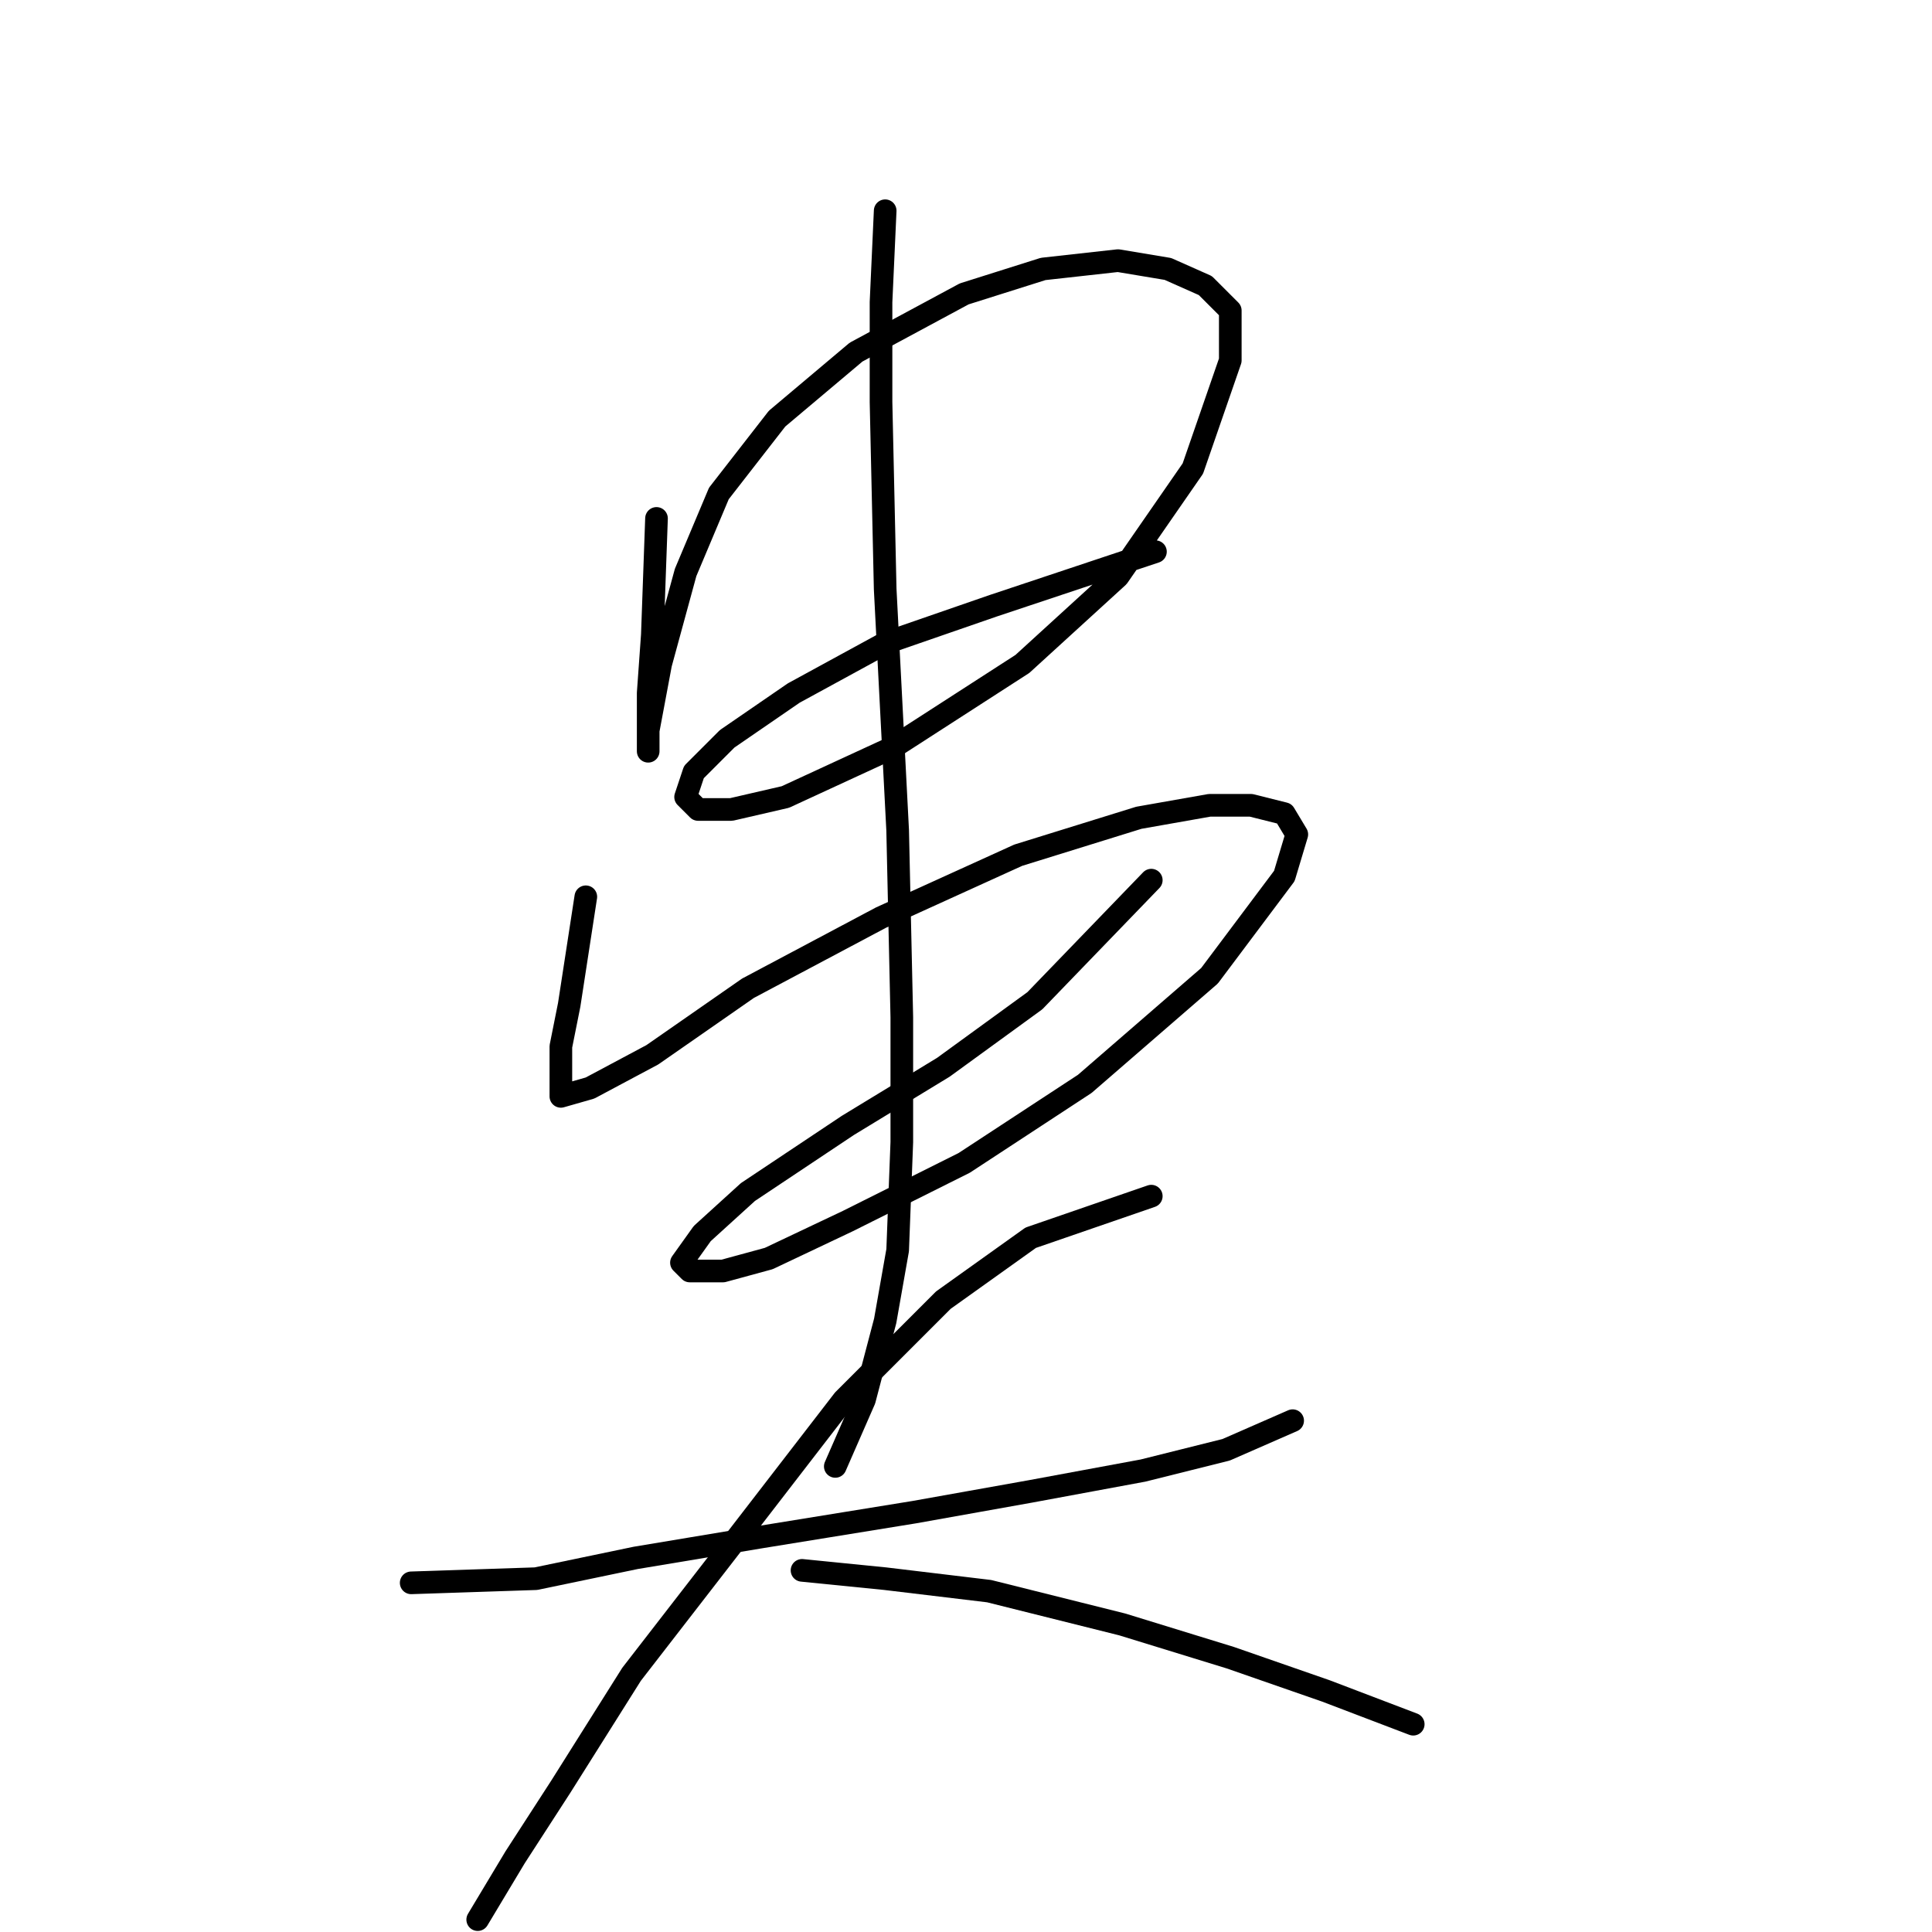 <?xml version="1.0" standalone="no"?>
    <svg width="256" height="256" xmlns="http://www.w3.org/2000/svg" version="1.1">
    <polyline stroke="black" stroke-width="3" stroke-linecap="round" fill="transparent" stroke-linejoin="round" points="86.99 68.693 86.439 84.12 85.888 91.833 85.888 97.342 85.888 99.546 85.888 96.791 87.54 87.976 90.846 75.856 95.254 65.388 102.967 55.471 113.435 46.656 127.759 38.943 138.227 35.637 148.144 34.535 154.755 35.637 159.714 37.841 163.019 41.146 163.019 47.758 158.061 62.082 148.144 76.406 135.472 87.976 118.393 98.995 104.069 105.606 96.906 107.259 92.499 107.259 90.846 105.606 91.948 102.301 96.356 97.893 105.171 91.833 117.291 85.221 131.616 80.263 143.185 76.406 153.102 73.101 153.102 73.101 " />
        <polyline stroke="black" stroke-width="3" stroke-linecap="round" fill="transparent" stroke-linejoin="round" points="77.624 118.829 75.42 133.153 74.318 138.663 74.318 142.519 74.318 145.274 78.175 144.172 86.439 139.764 99.11 130.949 116.74 121.583 134.921 113.319 150.899 108.361 160.265 106.708 165.774 106.708 170.181 107.81 171.834 110.565 170.181 116.074 160.265 129.297 143.736 143.621 127.759 154.089 112.333 161.802 101.865 166.761 95.805 168.413 91.397 168.413 90.295 167.311 93.05 163.455 99.11 157.946 112.333 149.13 125.004 141.417 137.125 132.602 152.551 116.625 152.551 116.625 " />
        <polyline stroke="black" stroke-width="3" stroke-linecap="round" fill="transparent" stroke-linejoin="round" points="117.291 27.924 116.74 40.044 116.74 53.267 117.291 78.059 118.944 110.014 119.495 134.806 119.495 151.334 118.944 165.659 117.291 175.025 114.537 185.492 110.68 194.307 110.68 194.307 " />
        <polyline stroke="black" stroke-width="3" stroke-linecap="round" fill="transparent" stroke-linejoin="round" points="54.484 209.734 71.012 209.183 84.235 206.428 100.763 203.673 121.148 200.368 136.574 197.613 151.449 194.858 162.468 192.104 171.283 188.247 171.283 188.247 " />
        <polyline stroke="black" stroke-width="3" stroke-linecap="round" fill="transparent" stroke-linejoin="round" points="152.551 158.496 136.574 164.006 125.004 172.27 111.782 185.492 96.906 204.775 83.684 221.854 74.318 236.73 68.258 246.096 64.952 251.605 63.299 254.36 63.299 254.36 " />
        <polyline stroke="black" stroke-width="3" stroke-linecap="round" fill="transparent" stroke-linejoin="round" points="106.272 208.081 117.291 209.183 131.065 210.836 148.695 215.243 163.019 219.651 175.691 224.058 187.26 228.466 187.26 228.466 " />
        </svg>